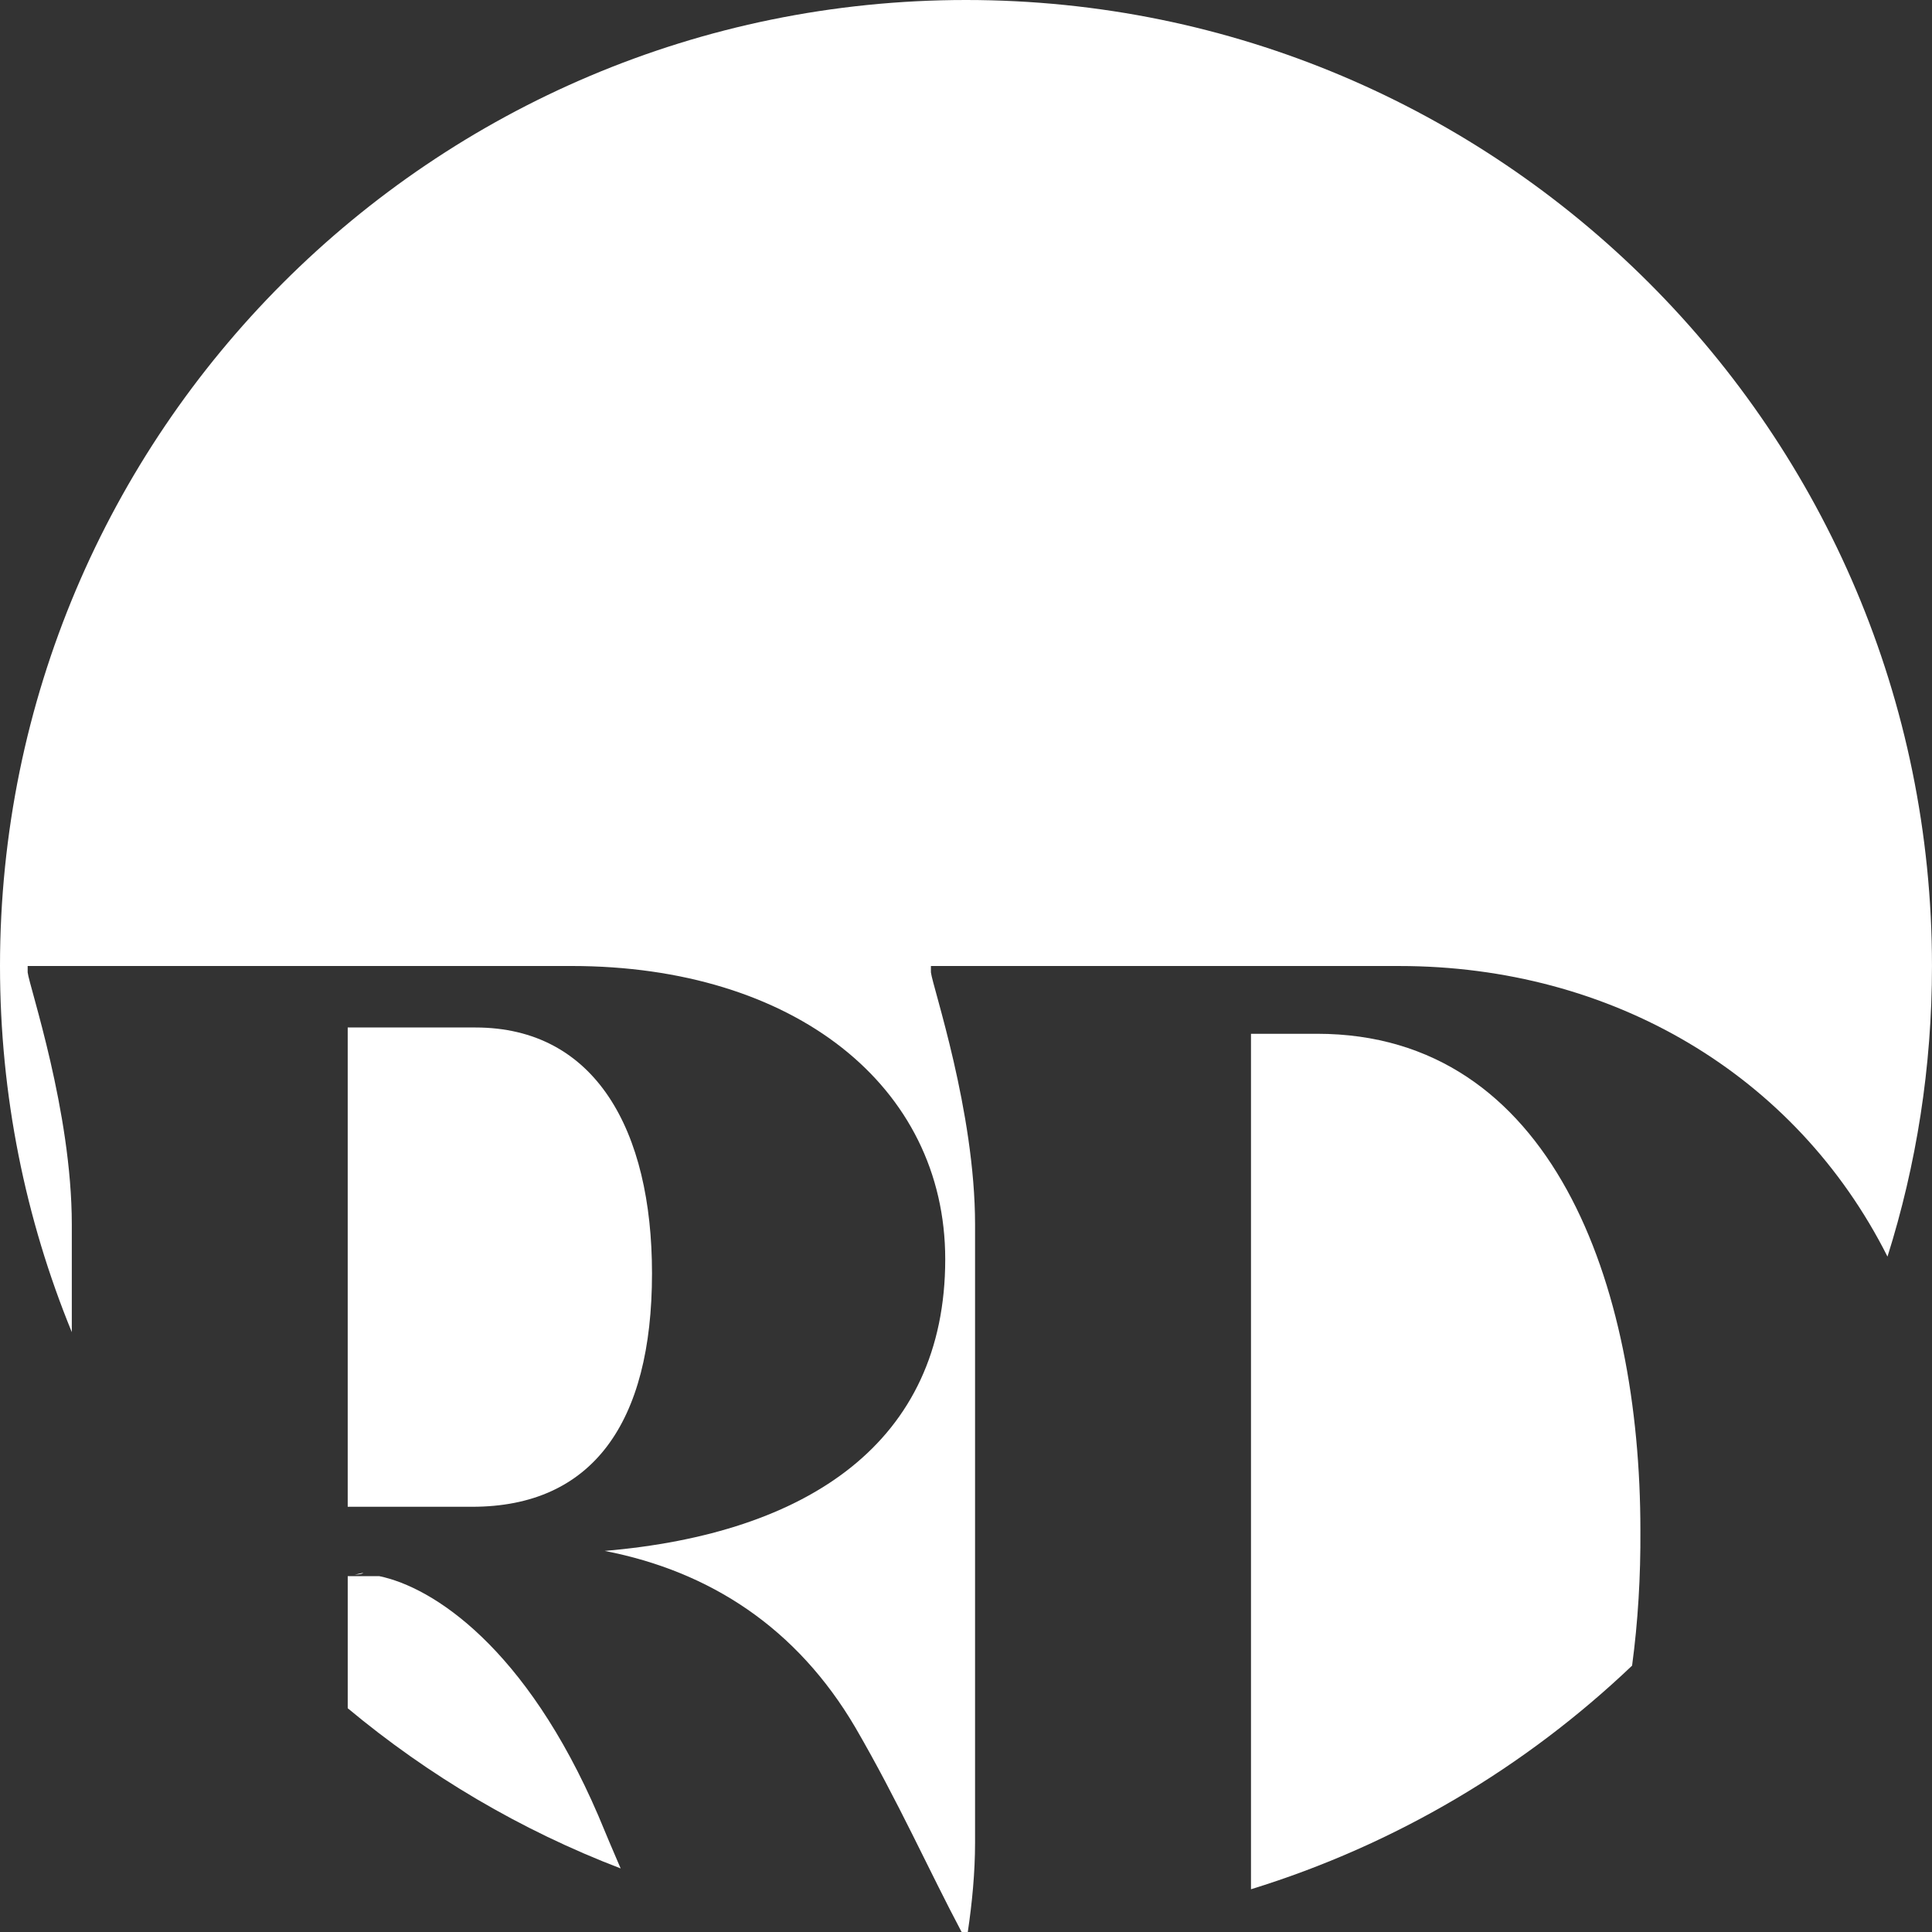 <?xml version="1.0" encoding="UTF-8"?>
<svg id="Layer_2" data-name="Layer 2" xmlns="http://www.w3.org/2000/svg" viewBox="0 0 1200 1200">
  <rect x="0" y="0" width="1200" height="1200" fill="#333333" stroke="none"/>
  <defs>
    <style>
      .cls-1 {
        fill: #fff;
        stroke-width: 0px;
      }
    </style>
  </defs>
  <g id="icons">
    <g id="icon.outline.white.rdm">
      <path class="cls-1" d="M404.97,790.96c0-89.11-35.26-152.77-109.68-152.77h-79.32v297.69h77.36c74.42,0,111.64-51.9,111.64-144.92Z"/>
      <path class="cls-1" d="M44.6,760.6c0-70.51-26.44-147.87-27.42-156.68v-3.92h337.84c138.07,0,232.08,74.43,232.08,182.14,0,113.6-85.19,170.39-211.52,181.16,65.61,12.73,119.47,47.98,155.7,109.68,26.66,45.9,45.6,88.57,65.98,127,.91,0,1.82.02,2.73.02.37,0,.75,0,1.12,0,2.7-18.07,4.52-37.04,4.52-55.53v-383.86c0-70.51-26.44-147.87-27.42-156.68v-3.92h290.84c132.04,0,246.38,67.41,303.31,180.49,17.95-56.97,27.63-117.6,27.63-180.49C1200,268.63,931.37,0,600,0S0,268.63,0,600c0,80.49,15.85,157.28,44.6,227.42v-66.82Z"/>
      <path class="cls-1" d="M215.97,1061.01c50.22,41.88,107.39,75.71,169.53,99.51-4.8-11.09-9.43-22.08-13.83-32.7-45.04-104.78-102.82-141.99-136.11-148.85h-19.58v82.04Z"/>
      <path class="cls-1" d="M818.14,642.11h-41.13v531.34c89.7-27.65,170.42-75.77,236.71-138.9,3.67-27.24,5.34-55.51,5.16-83.98,0-152.77-54.84-308.47-200.74-308.47Z"/>
      <path class="cls-1" d="M219.89,977.99c1.96,0,3.92,0,5.87-.98-1.96,0-3.92.98-5.87.98Z"/>
    </g>
  </g>
</svg>